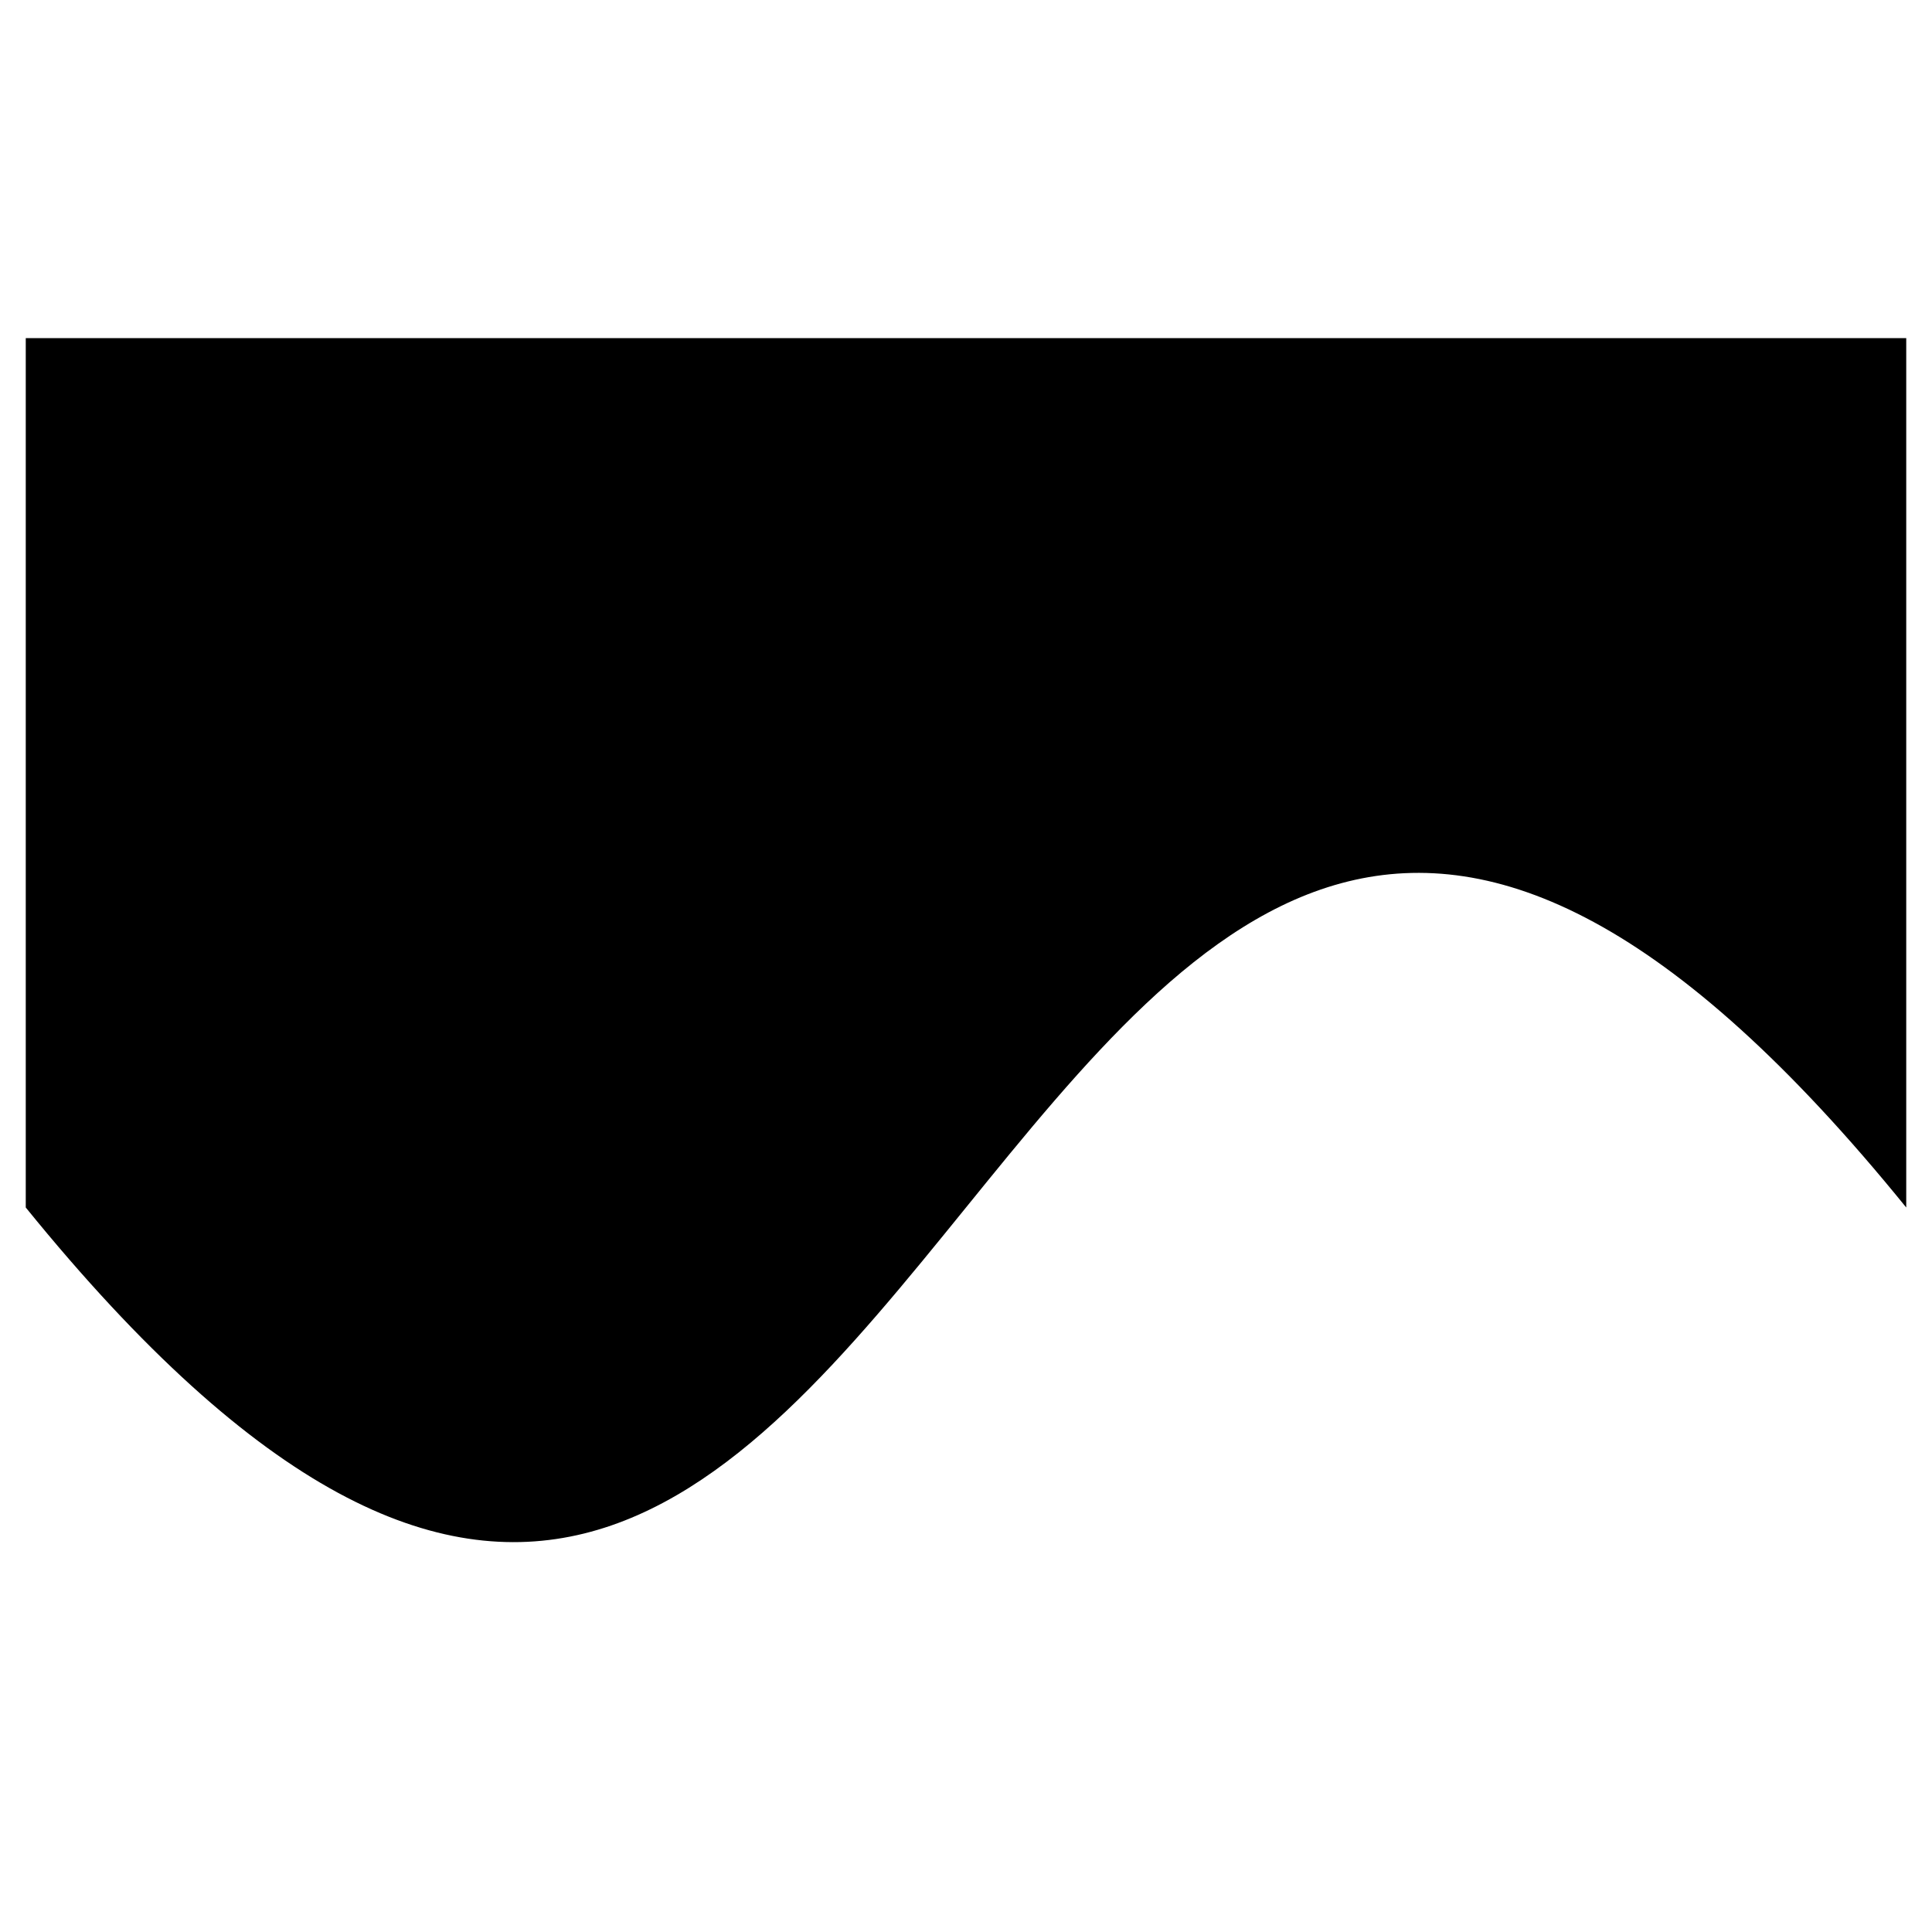 <svg version="1.1" xmlns="http://www.w3.org/2000/svg" viewBox="0 0 120.00 120.00">
<g transform="translate(0 0) scale(0.8,0.8)">
<g style="fill-opacity:1.0;stroke-width:6;">
<path d="M 2.00 26.25 h 146.00 v 67.50 c -73.00,-90.00 -73.00,90.00 -146.00,0.00 v -67.50 z"/>
</g>
</g>
</svg>
